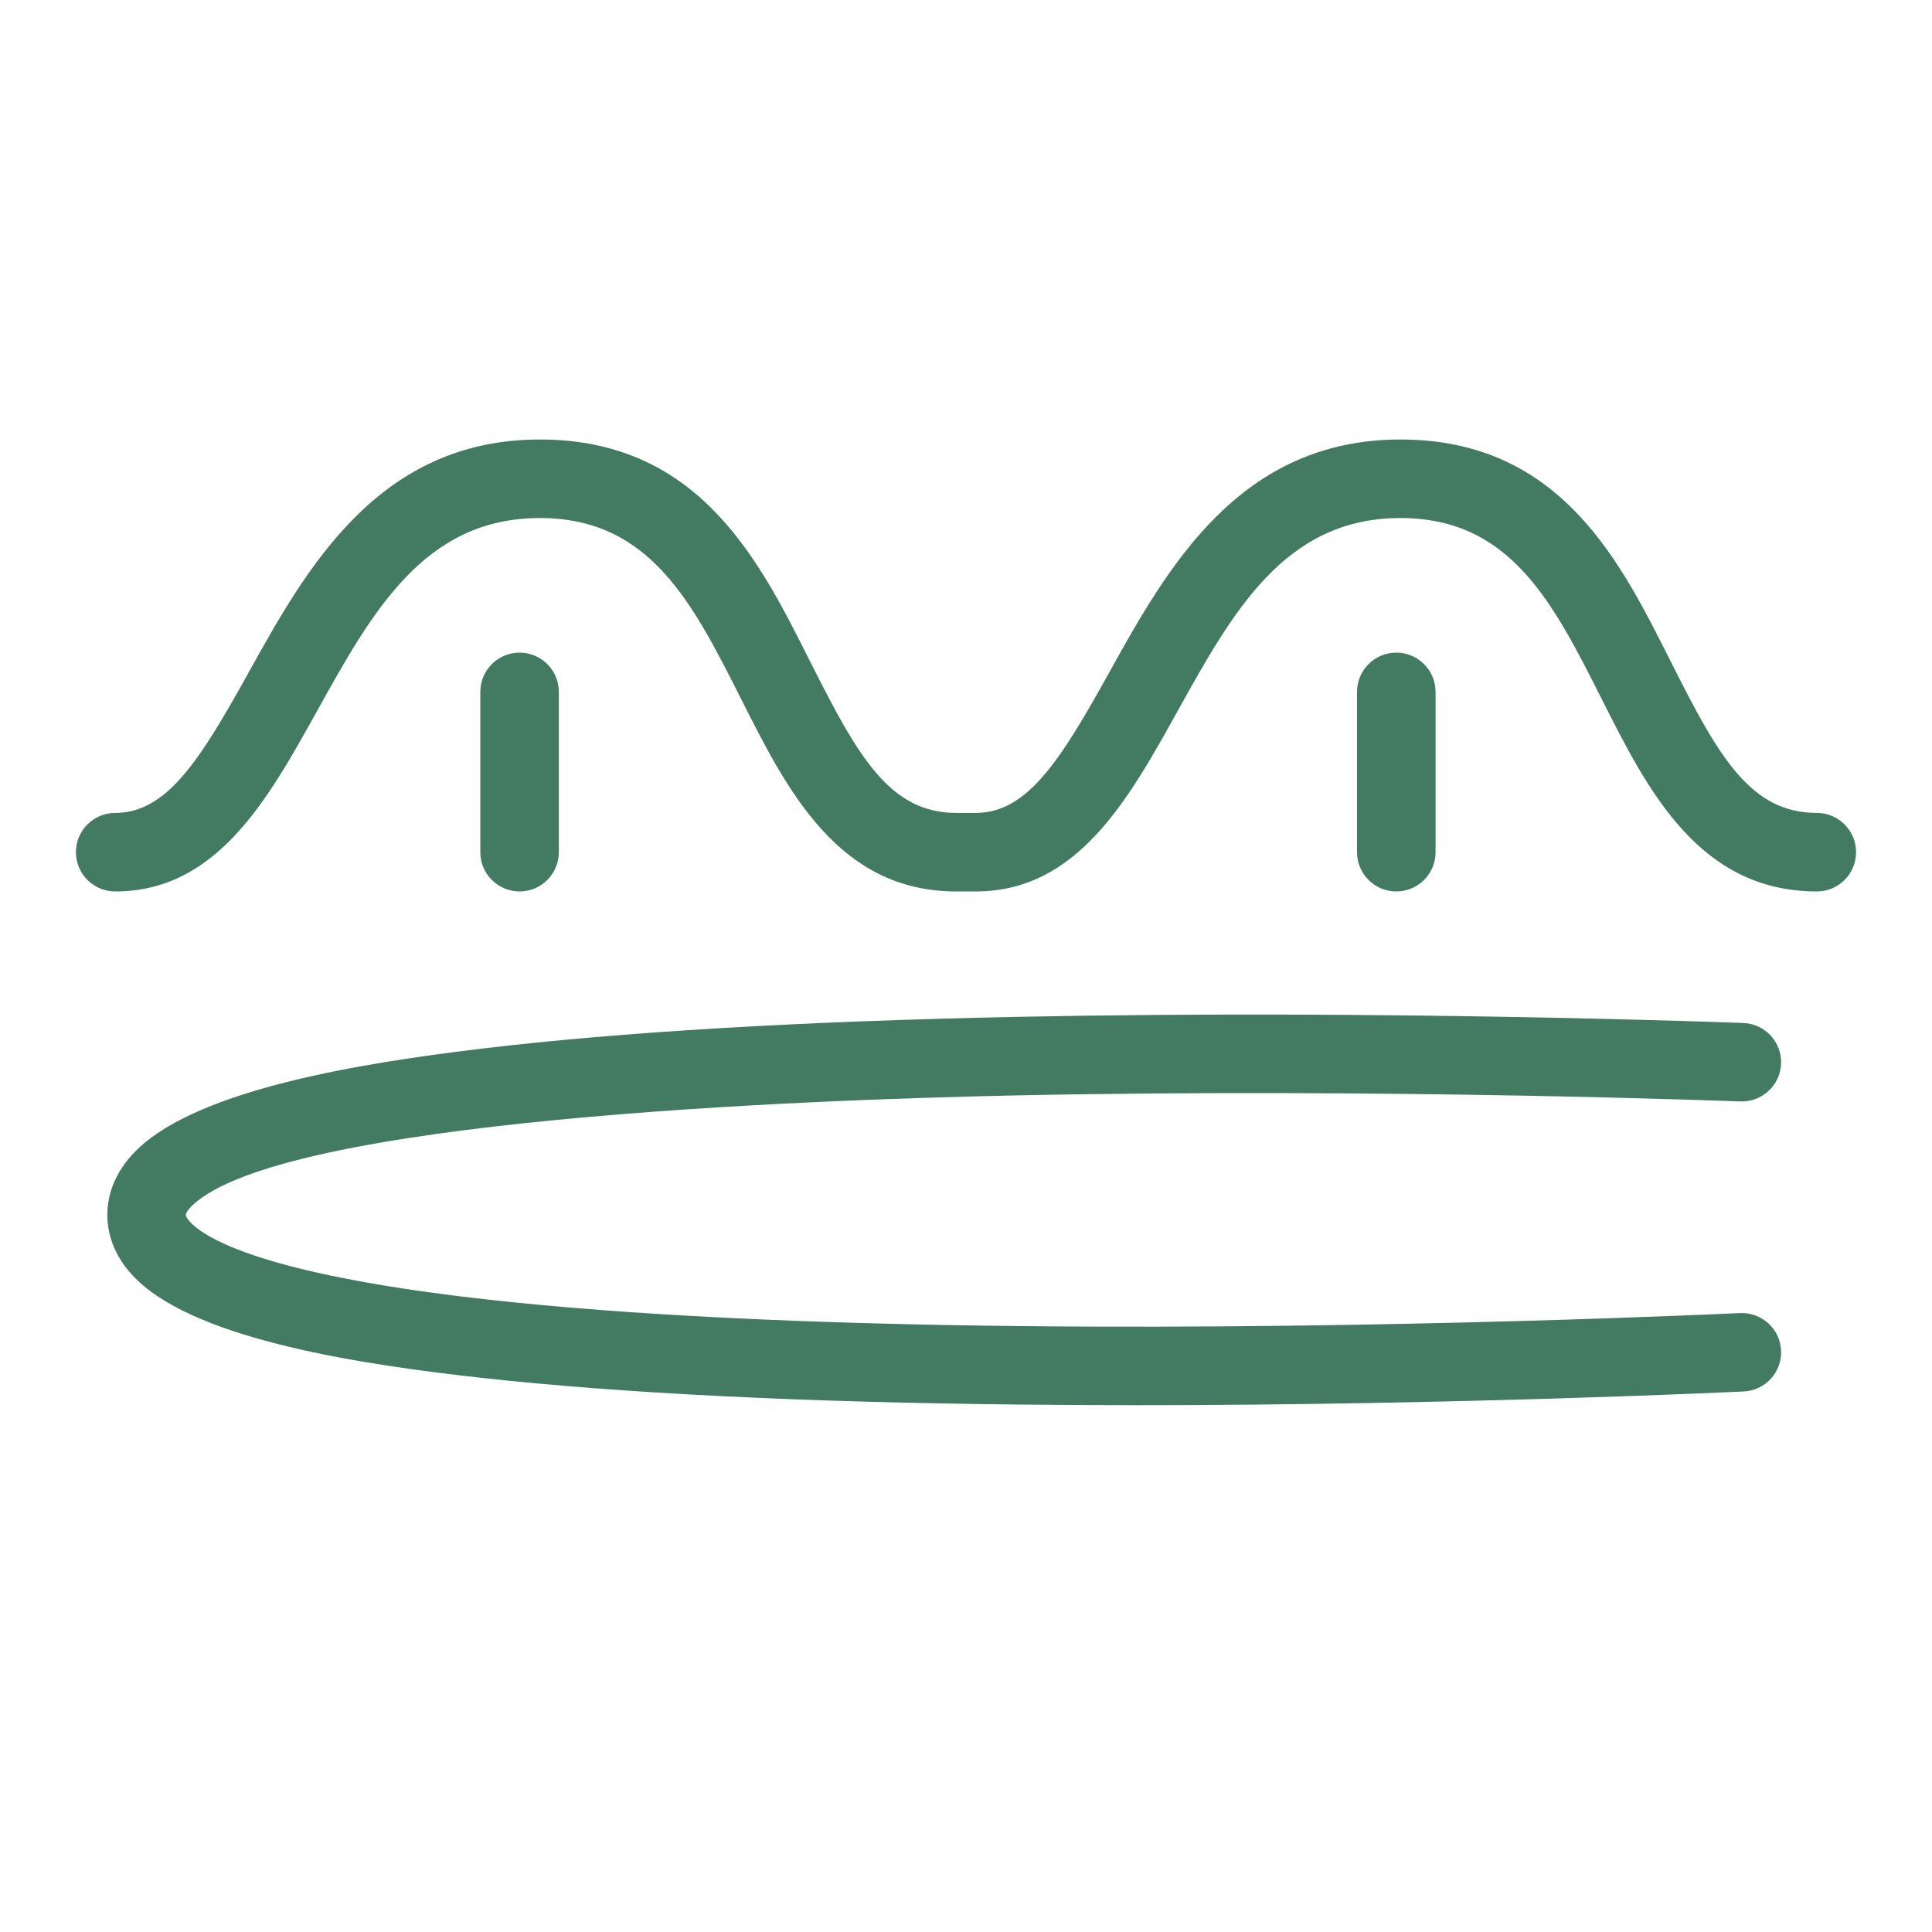 <?xml version="1.0" encoding="UTF-8"?>
<svg id="Layer_2" data-name="Layer 2" xmlns="http://www.w3.org/2000/svg" viewBox="0 0 712.49 712.49">
  <defs>
    <style>
      .cls-1 {
        fill: #427a62;
      }
    </style>
  </defs>
  <path class="cls-1" d="M670.01,328.75c-43.55,0-62.48-37.55-79.18-70.68-18.13-35.96-33.78-67.03-74.38-67.03-42.63,0-61.82,34.56-82.14,71.14-18.18,32.73-36.98,66.57-74.46,66.57h-7.21c-43.56,0-62.48-37.55-79.18-70.68-18.13-35.96-33.78-67.03-74.38-67.03-42.63,0-61.82,34.56-82.14,71.14-18.18,32.73-36.98,66.57-74.46,66.57-7.99,0-14.48-6.48-14.48-14.48s6.48-14.48,14.48-14.48c19.07,0,31.29-19.52,49.15-51.68,21.29-38.33,47.79-86.03,107.45-86.03s81.6,45.99,100.23,82.95c17.11,33.95,28.84,54.76,53.33,54.76h7.21c19.07,0,31.29-19.52,49.15-51.68,21.29-38.33,47.79-86.03,107.45-86.03s81.61,45.99,100.23,82.95c17.11,33.95,28.84,54.76,53.33,54.76,7.99,0,14.48,6.48,14.48,14.48s-6.48,14.48-14.48,14.48Z"/>
  <path class="cls-1" d="M418.09,518.2c-13.92,0-28.04-.07-42.23-.22-80.17-.85-146.88-4.17-198.3-9.86-43.28-4.79-103.51-13.71-126.76-35.85-9.28-8.83-11.22-18.06-11.22-24.24s1.94-15.38,11.18-24.26c23.22-22.33,83.42-31.82,126.68-37.02,51.42-6.18,118.13-10.13,198.29-11.76,136.1-2.76,265.91,2.23,267.2,2.28,7.99,.31,14.21,7.04,13.9,15.03-.31,7.99-7.1,14.19-15.03,13.9-1.29-.05-130.35-5.01-265.61-2.26-80.8,1.64-272.29,8.89-305.37,40.7-1.41,1.36-2.29,2.66-2.29,3.4s.86,1.96,2.24,3.28c7.05,6.71,30.7,19.28,109.97,28.04,50.47,5.58,116.22,8.84,195.43,9.69,135.27,1.45,264.21-4.75,265.5-4.81,7.97-.33,14.78,5.77,15.16,13.75,.39,7.99-5.77,14.77-13.75,15.16-1.16,.06-105.44,5.07-224.98,5.07Z"/>
  <path class="cls-1" d="M191.61,328.75c-7.99,0-14.48-6.48-14.48-14.48v-59.11c0-7.99,6.48-14.48,14.48-14.48s14.48,6.48,14.48,14.48v59.11c0,7.99-6.48,14.48-14.48,14.48Z"/>
  <path class="cls-1" d="M514.93,328.75c-7.99,0-14.48-6.48-14.48-14.48v-59.11c0-7.99,6.48-14.48,14.48-14.48s14.48,6.48,14.48,14.48v59.11c0,7.99-6.48,14.48-14.48,14.48Z"/>
</svg>